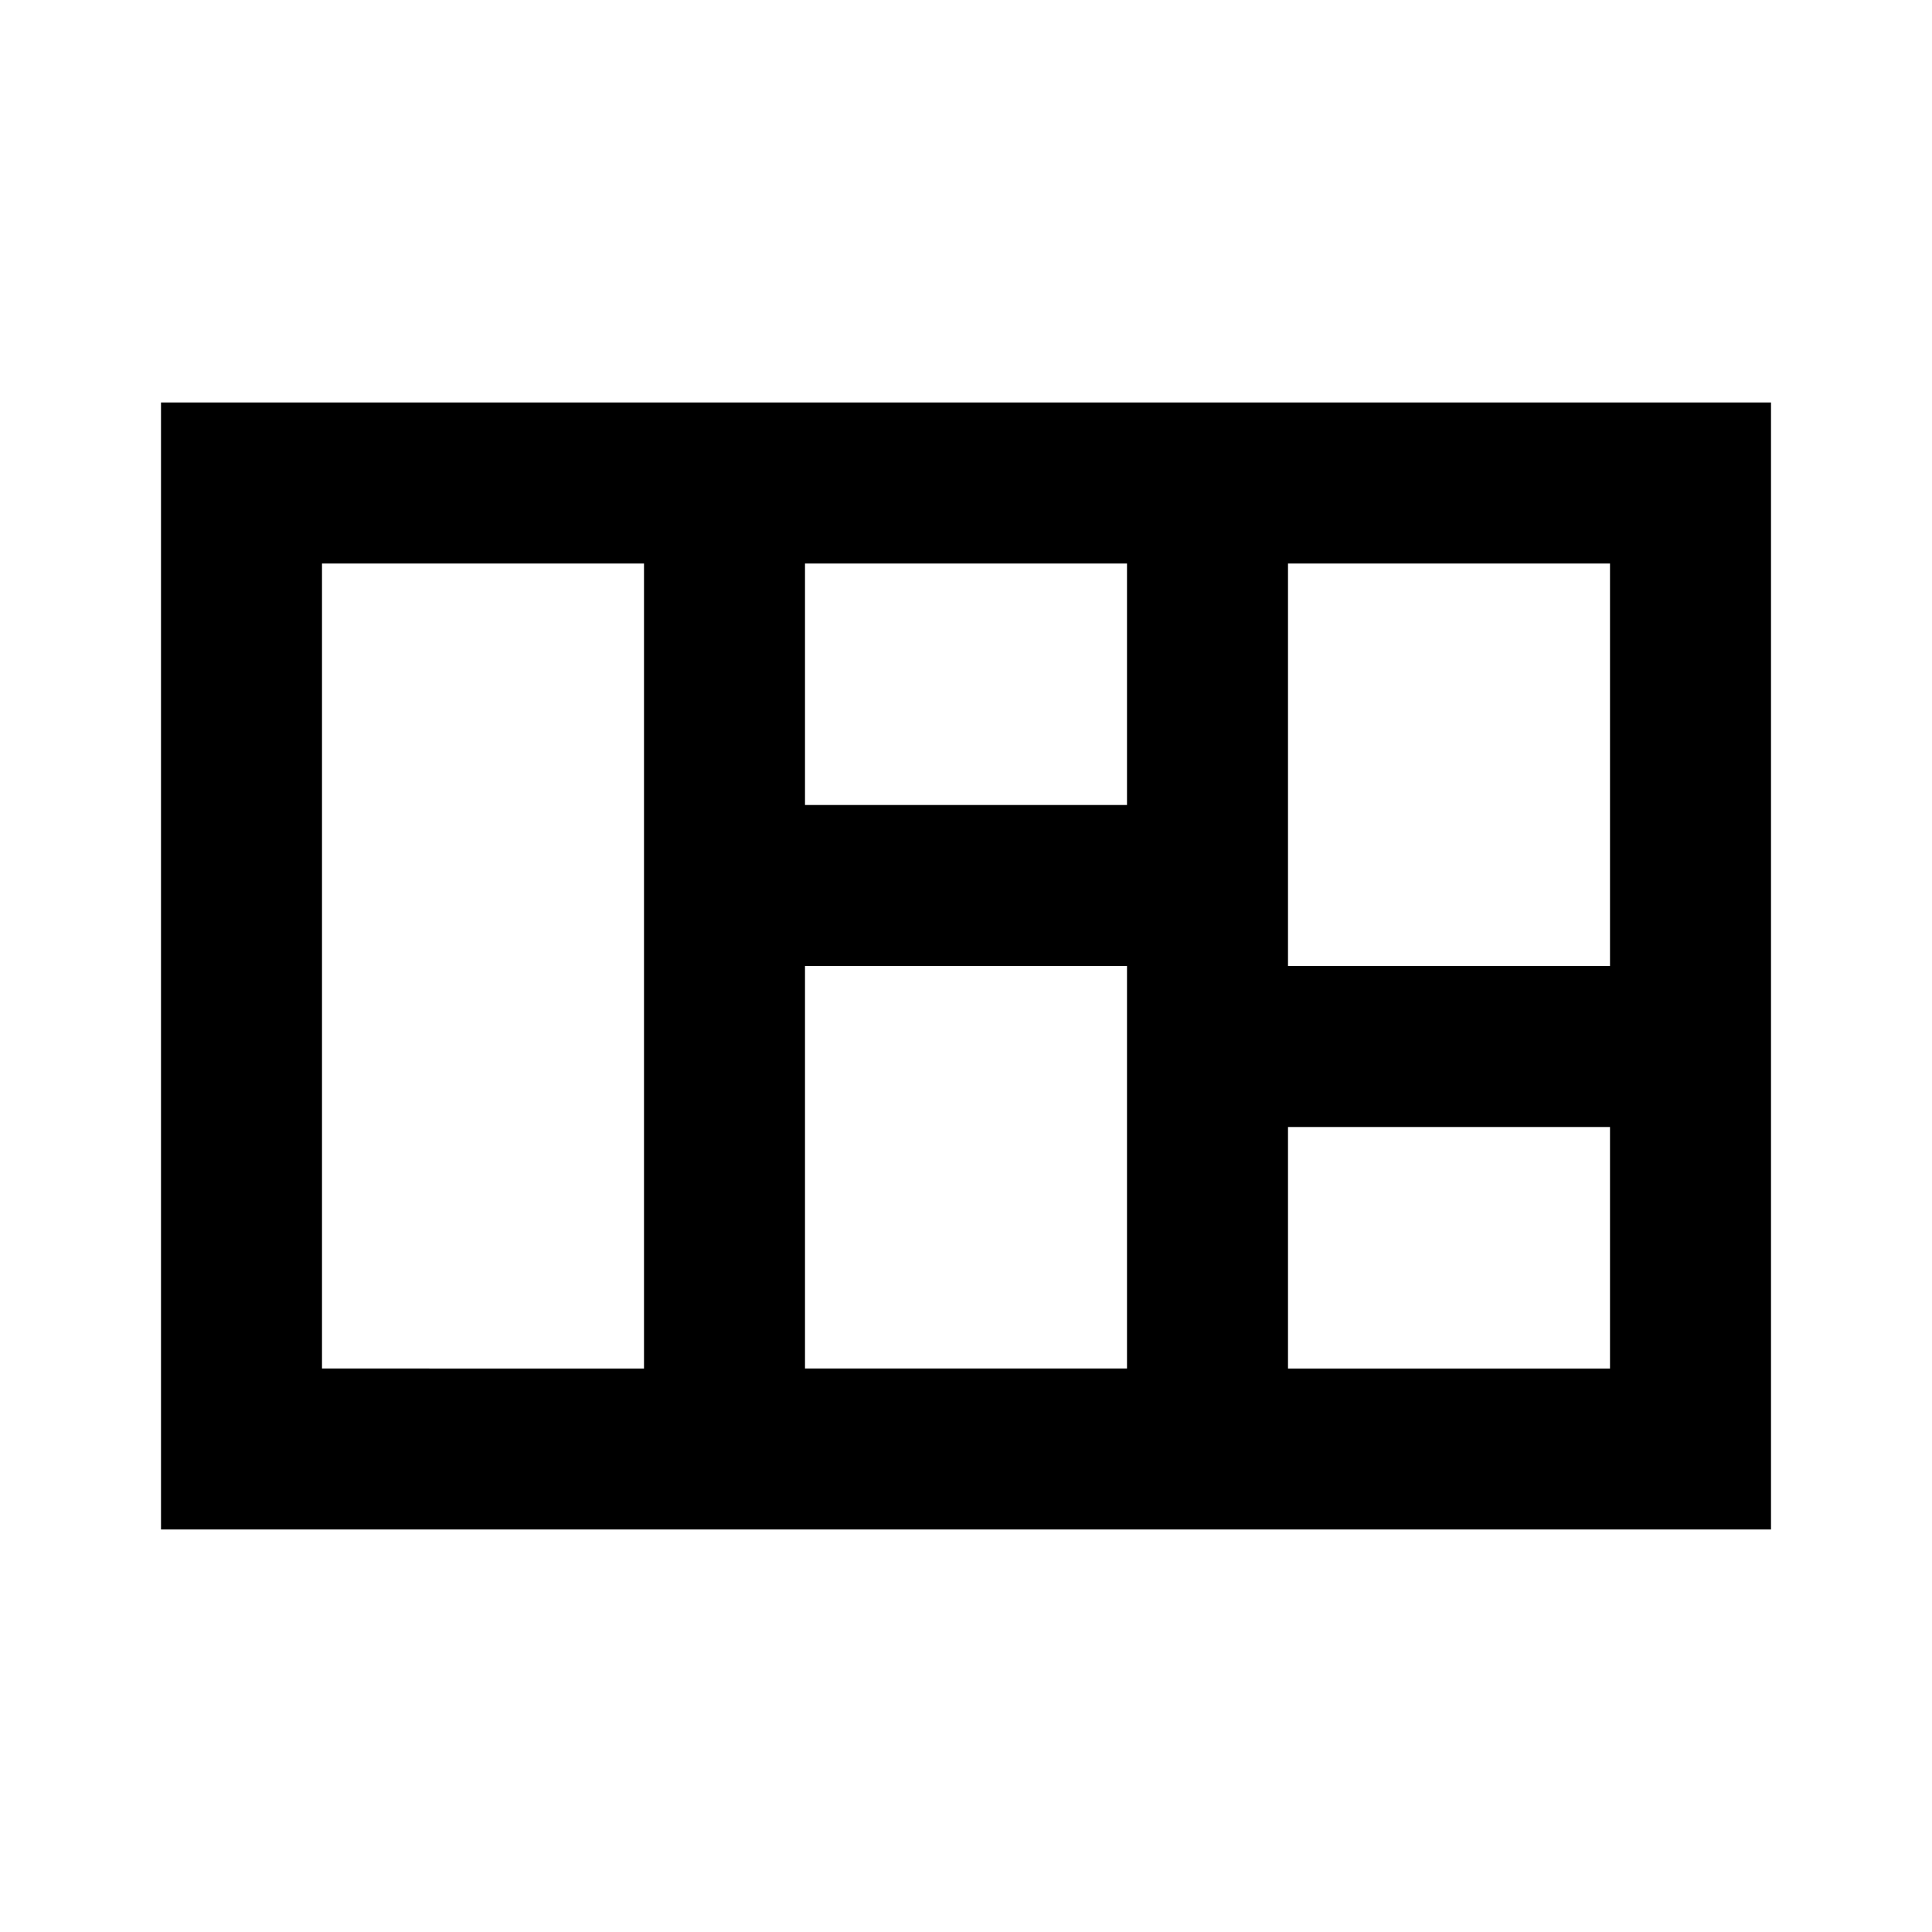 <svg xmlns="http://www.w3.org/2000/svg" xmlns:xlink="http://www.w3.org/1999/xlink" width="24" height="24" viewBox="0 0 24 24"><path fill="currentColor" d="M2 5v14h20V5zm18 7h-4V7h4zm-6-2h-4V7h4zm-4 2h4v5h-4zM4 7h4v10H4zm12 10v-3h4v3z"/></svg>